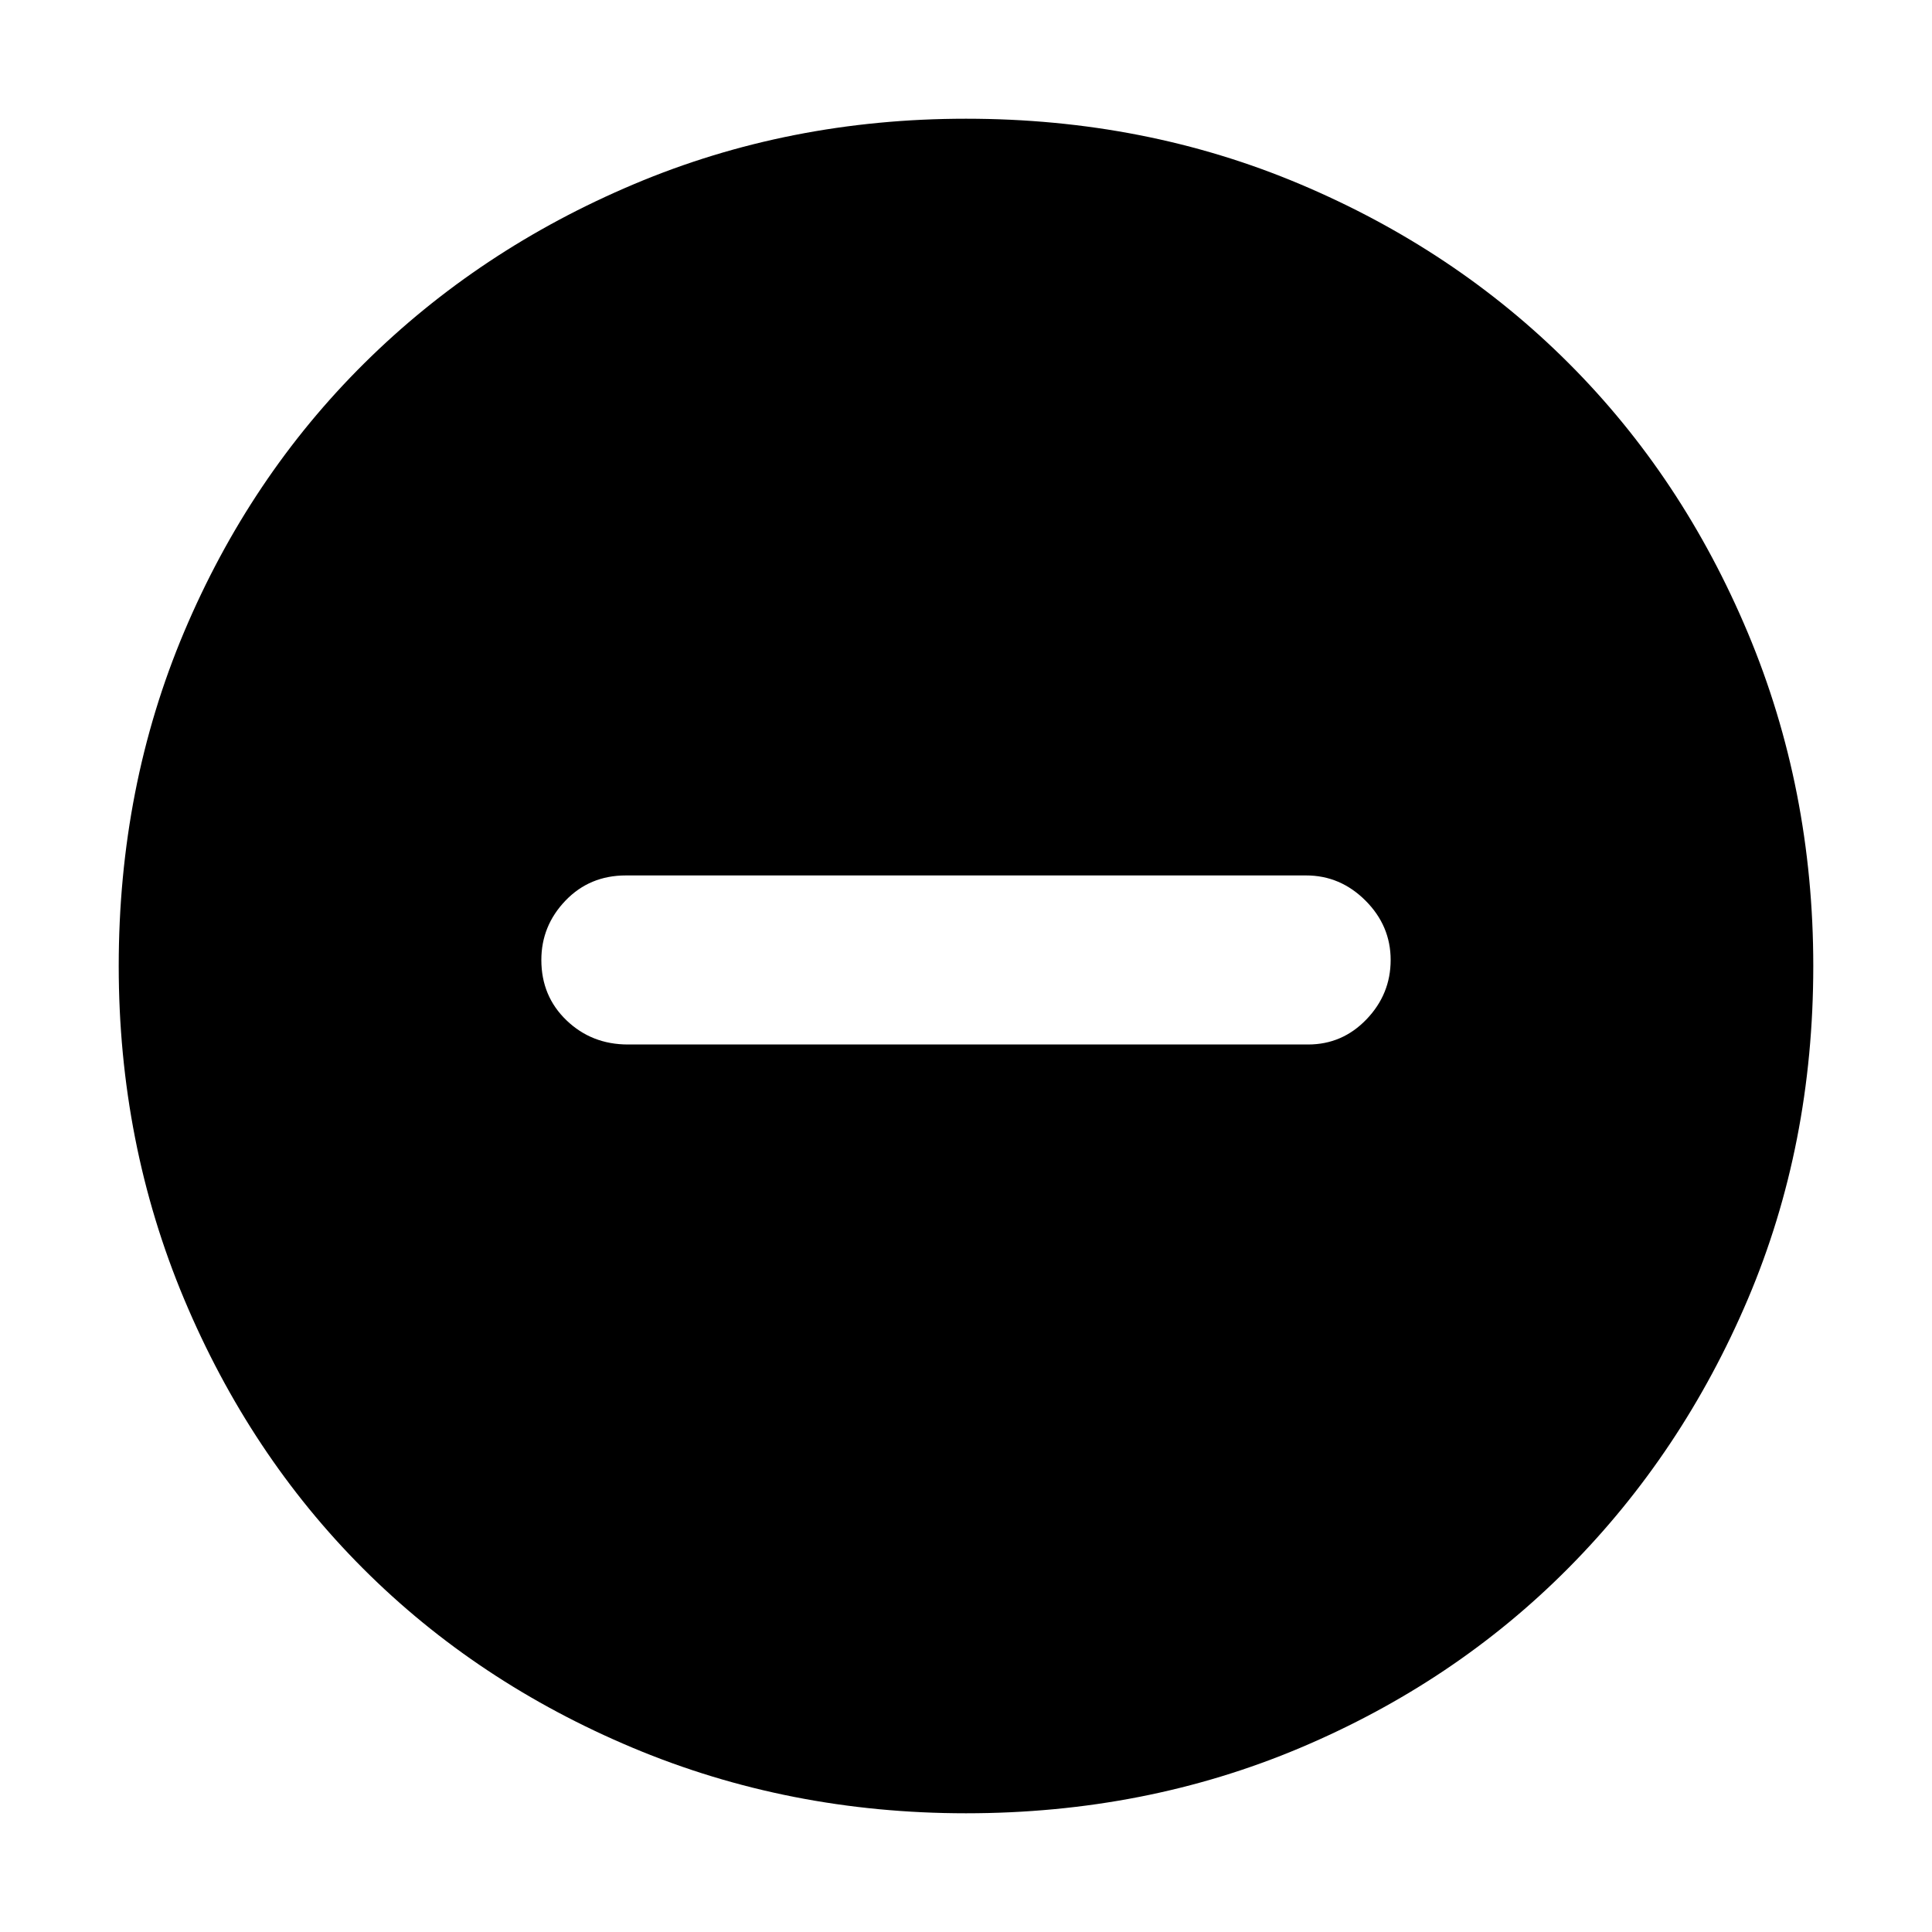 <svg xmlns="http://www.w3.org/2000/svg" height="40" width="40"><path d="M13 21.625H27.083Q27.792 21.625 28.292 21.104Q28.792 20.583 28.792 19.875Q28.792 19.167 28.271 18.646Q27.75 18.125 27.042 18.125H12.958Q12.208 18.125 11.708 18.646Q11.208 19.167 11.208 19.875Q11.208 20.625 11.729 21.125Q12.25 21.625 13 21.625ZM20 37.542Q16.333 37.542 13.104 36.188Q9.875 34.833 7.521 32.479Q5.167 30.125 3.812 26.896Q2.458 23.667 2.458 20Q2.458 16.292 3.812 13.083Q5.167 9.875 7.542 7.521Q9.917 5.167 13.125 3.813Q16.333 2.458 20 2.458Q23.708 2.458 26.917 3.813Q30.125 5.167 32.479 7.521Q34.833 9.875 36.188 13.104Q37.542 16.333 37.542 20Q37.542 23.708 36.188 26.896Q34.833 30.083 32.479 32.458Q30.125 34.833 26.917 36.188Q23.708 37.542 20 37.542Z"/></svg>